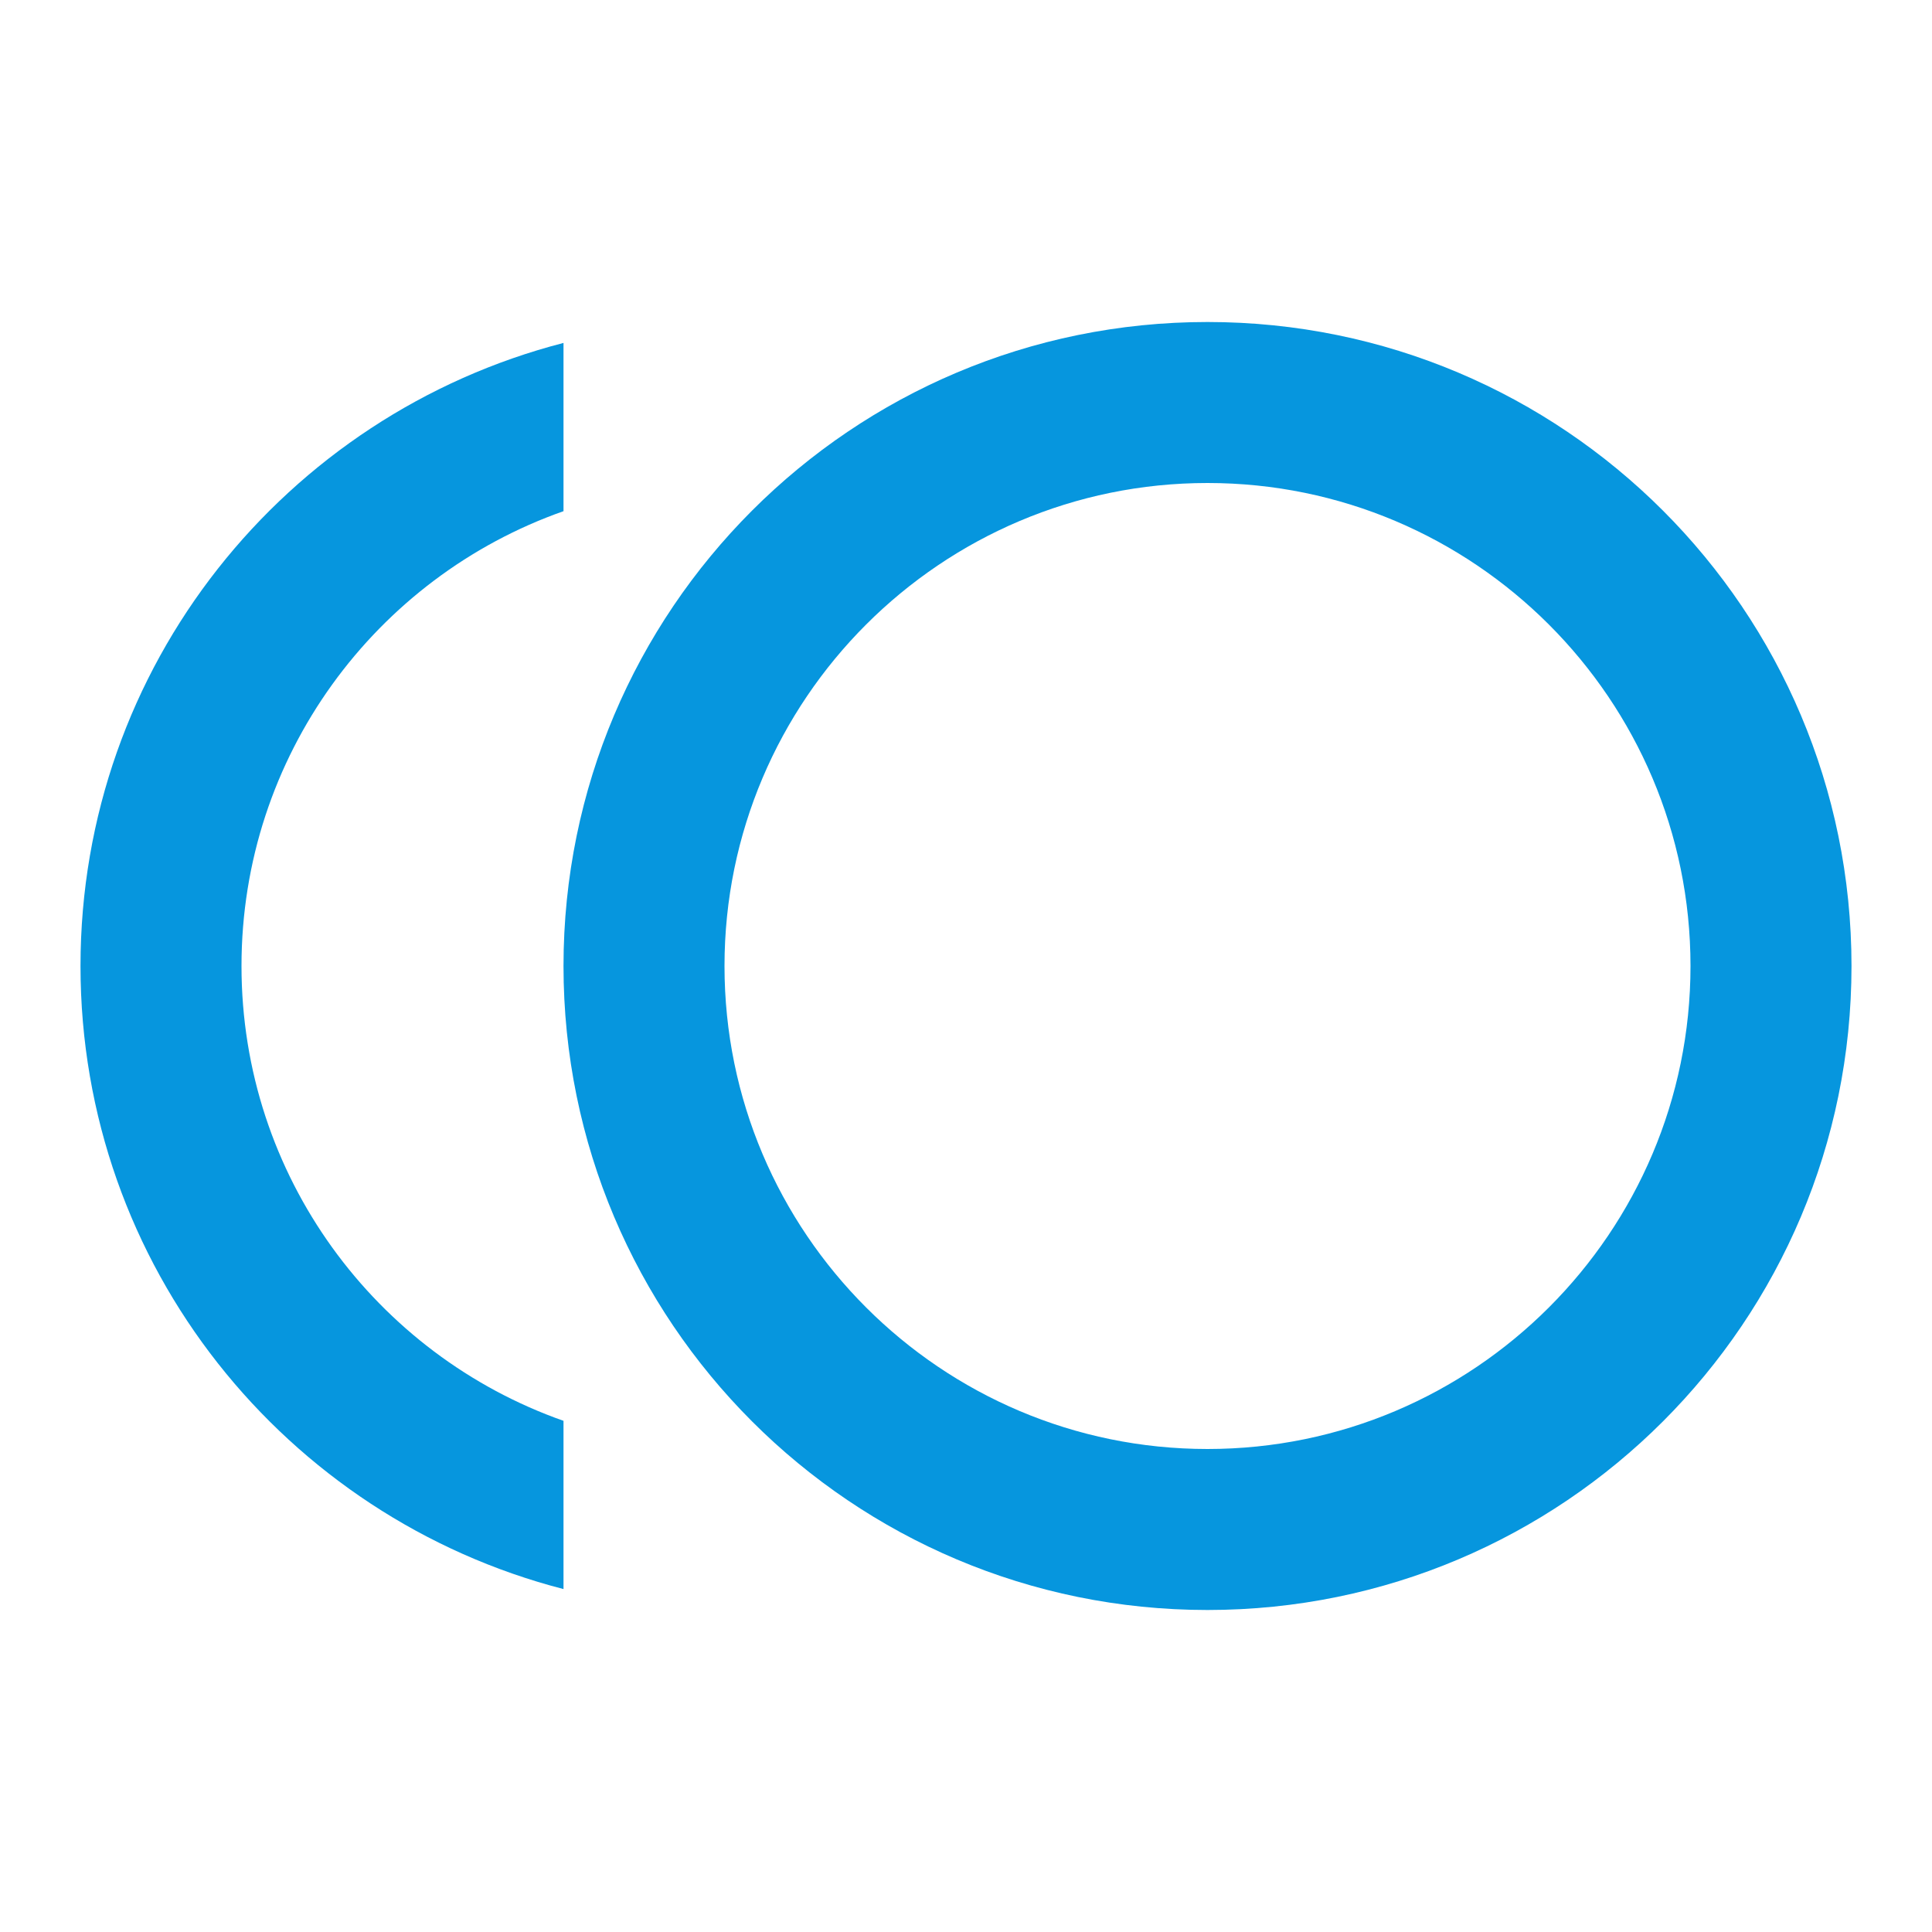 <svg width="150" height="150" viewBox="0 0 150 150" fill="none" xmlns="http://www.w3.org/2000/svg">
<path d="M93.75 25C66.125 25 43.75 47.375 43.75 75C43.75 102.625 66.125 125 93.75 125C121.375 125 143.75 102.625 143.75 75C143.75 47.375 121.375 25 93.75 25ZM93.75 112.5C73.062 112.5 56.25 95.688 56.25 75C56.25 54.312 73.062 37.5 93.75 37.5C114.438 37.5 131.25 54.312 131.25 75C131.25 95.688 114.438 112.5 93.75 112.5Z" fill="#0696DE"/>
<path d="M18.75 75C18.75 58.688 29.188 44.812 43.75 39.688V26.625C22.188 32.188 6.25 51.688 6.25 75C6.25 98.312 22.188 117.812 43.75 123.375V110.312C29.188 105.188 18.75 91.312 18.75 75Z" fill="#0696DE"/>
</svg>

